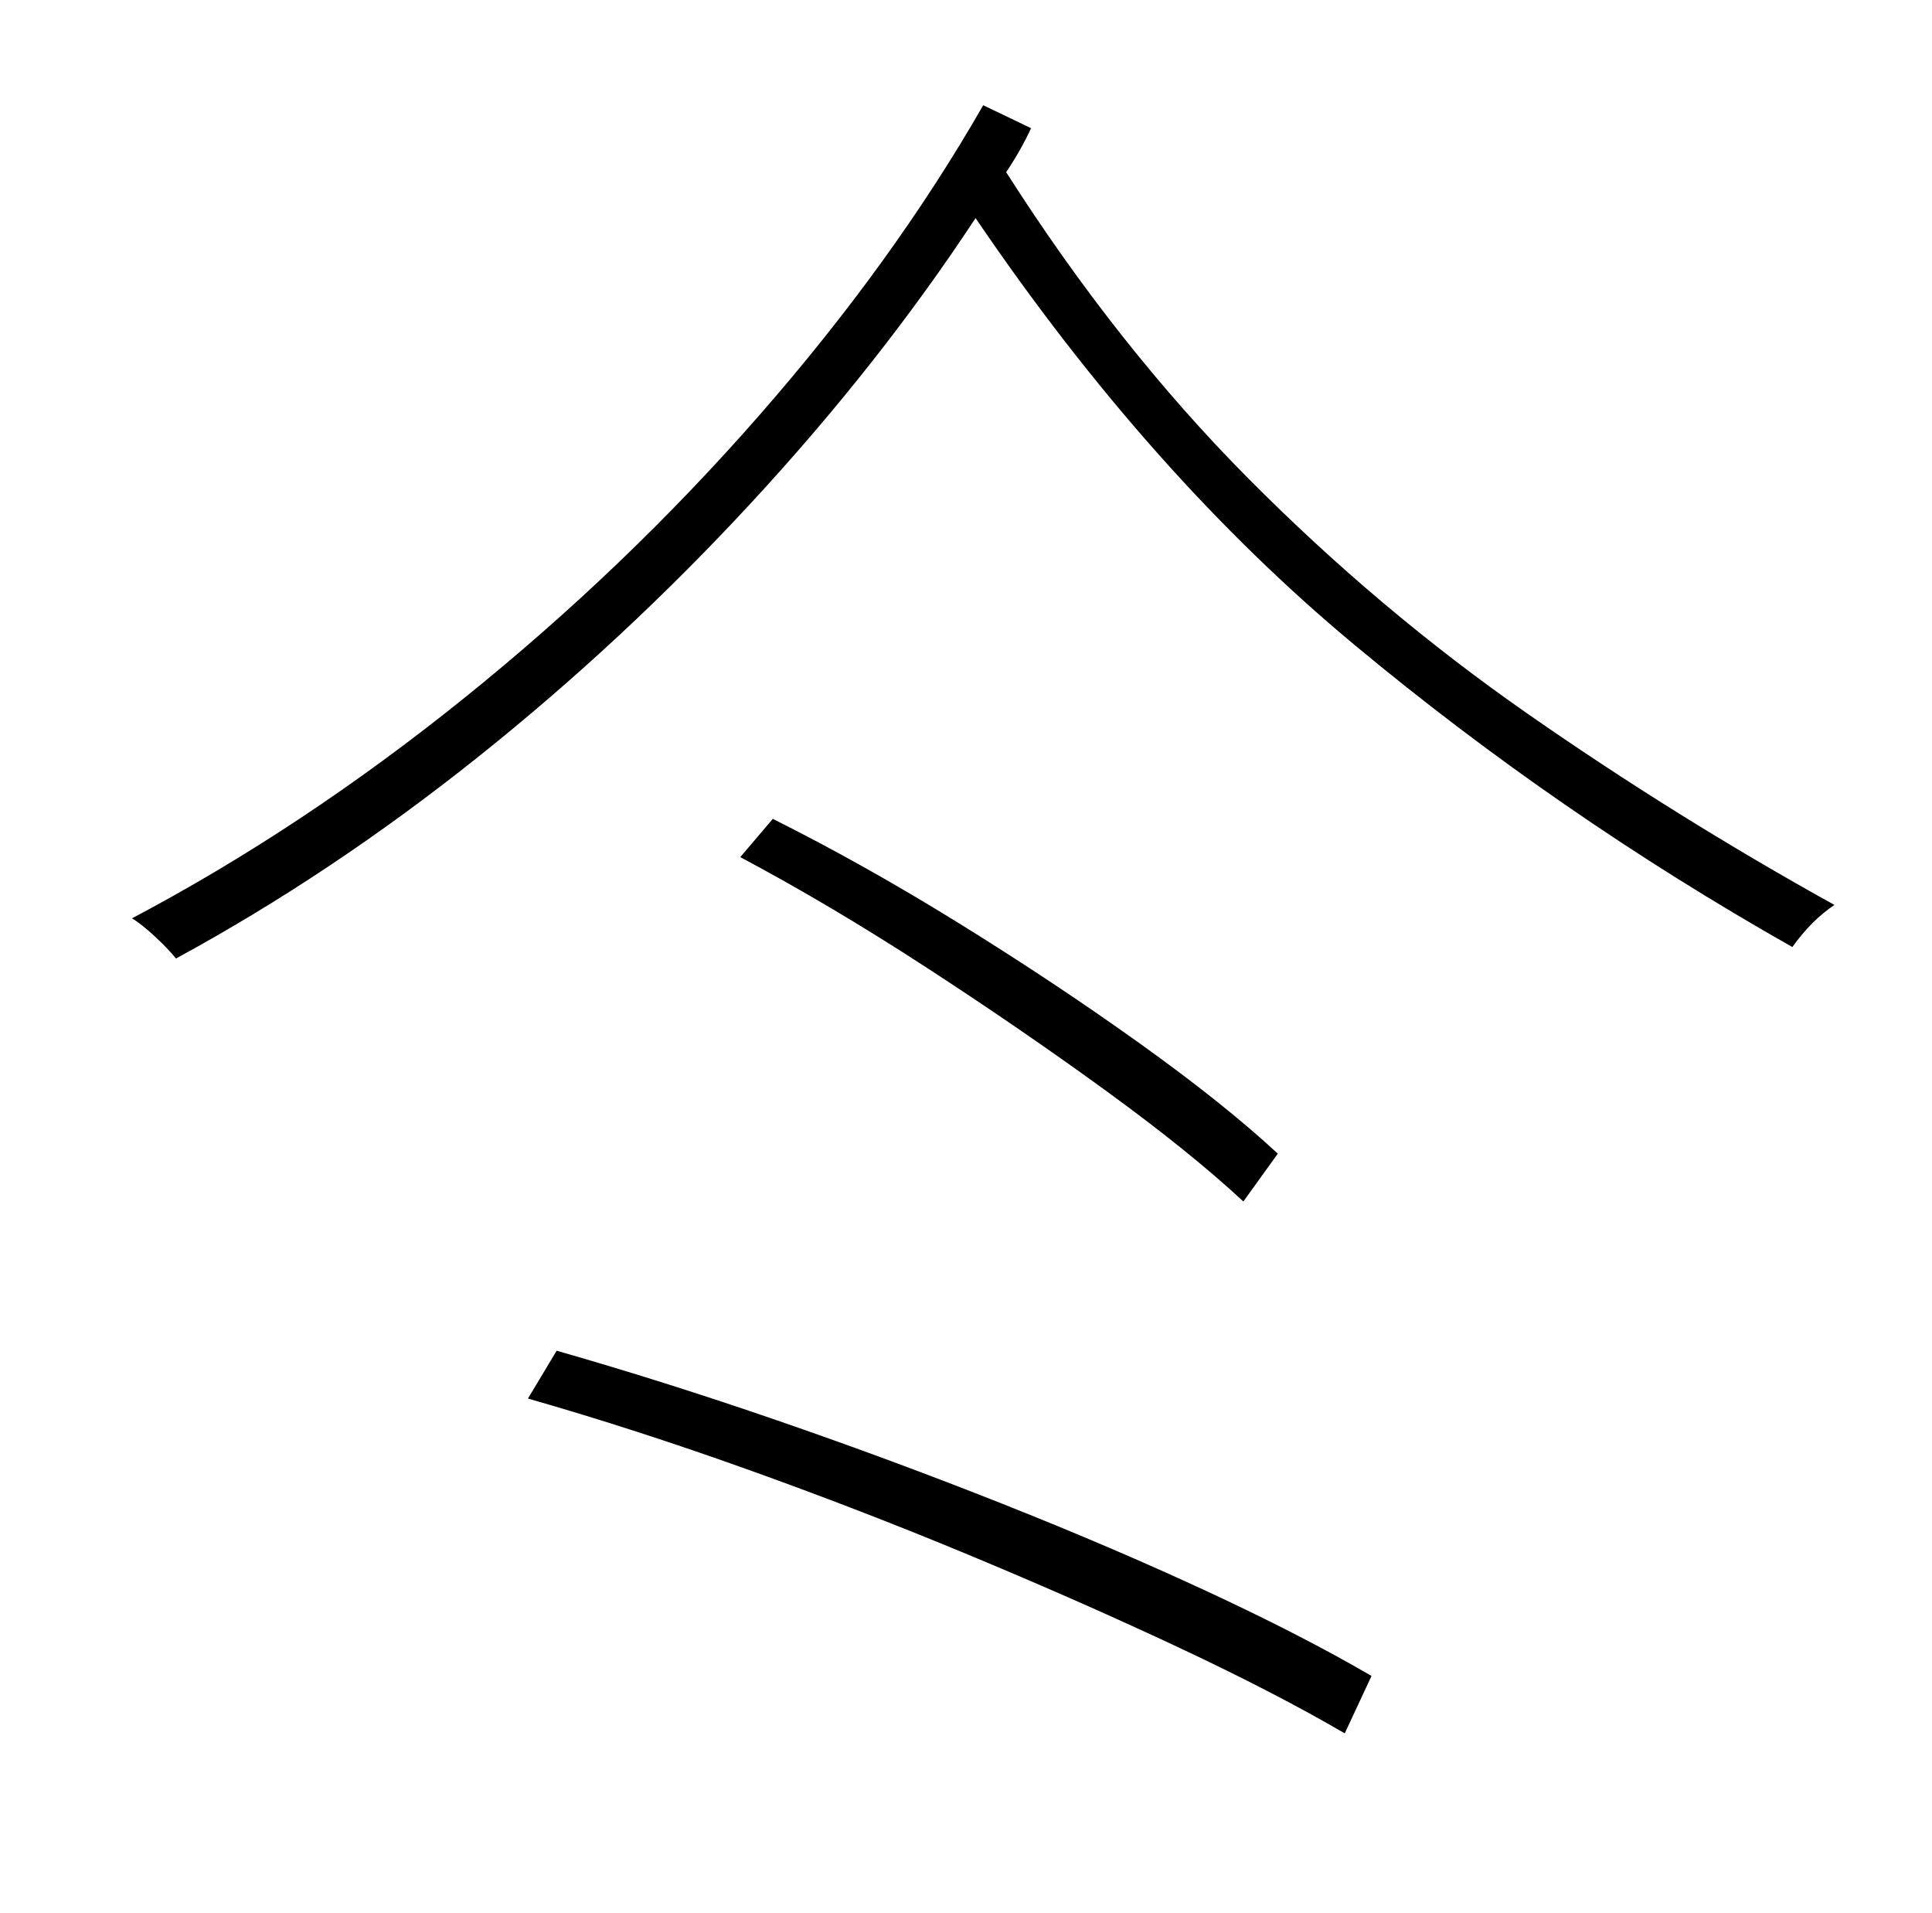 <?xml version="1.0" standalone="no"?>
<!DOCTYPE svg PUBLIC "-//W3C//DTD SVG 1.1//EN" "http://www.w3.org/Graphics/SVG/1.1/DTD/svg11.dtd" >
<svg xmlns="http://www.w3.org/2000/svg" xmlns:xlink="http://www.w3.org/1999/xlink" version="1.1" viewBox="-10 0 1010 1000">
   <path fill="currentColor"
d="M266 731l15 -25q56 16 115.5 36.5t117.5 43.5t107.5 46t85.5 44l-14 30q-36 -21 -86 -44.5t-107.5 -47.5t-117.5 -45.5t-116 -37.5zM377 448l17 -20q48 24 98 55t94 62.5t72 57.5l-18 25q-28 -26 -72 -58t-94 -64.5t-97 -57.5zM504 55l25 12q-5 11 -13 23
q58 91 126.5 160t146 123t160.5 100q-12 8 -22 22q-122 -69 -229 -158t-198 -223q-50 76 -117 148.5t-143.5 133.5t-157.5 105q-4 -5 -11 -11.5t-12 -9.5q89 -47 173.5 -115t154.5 -148t117 -162z" />
</svg>
